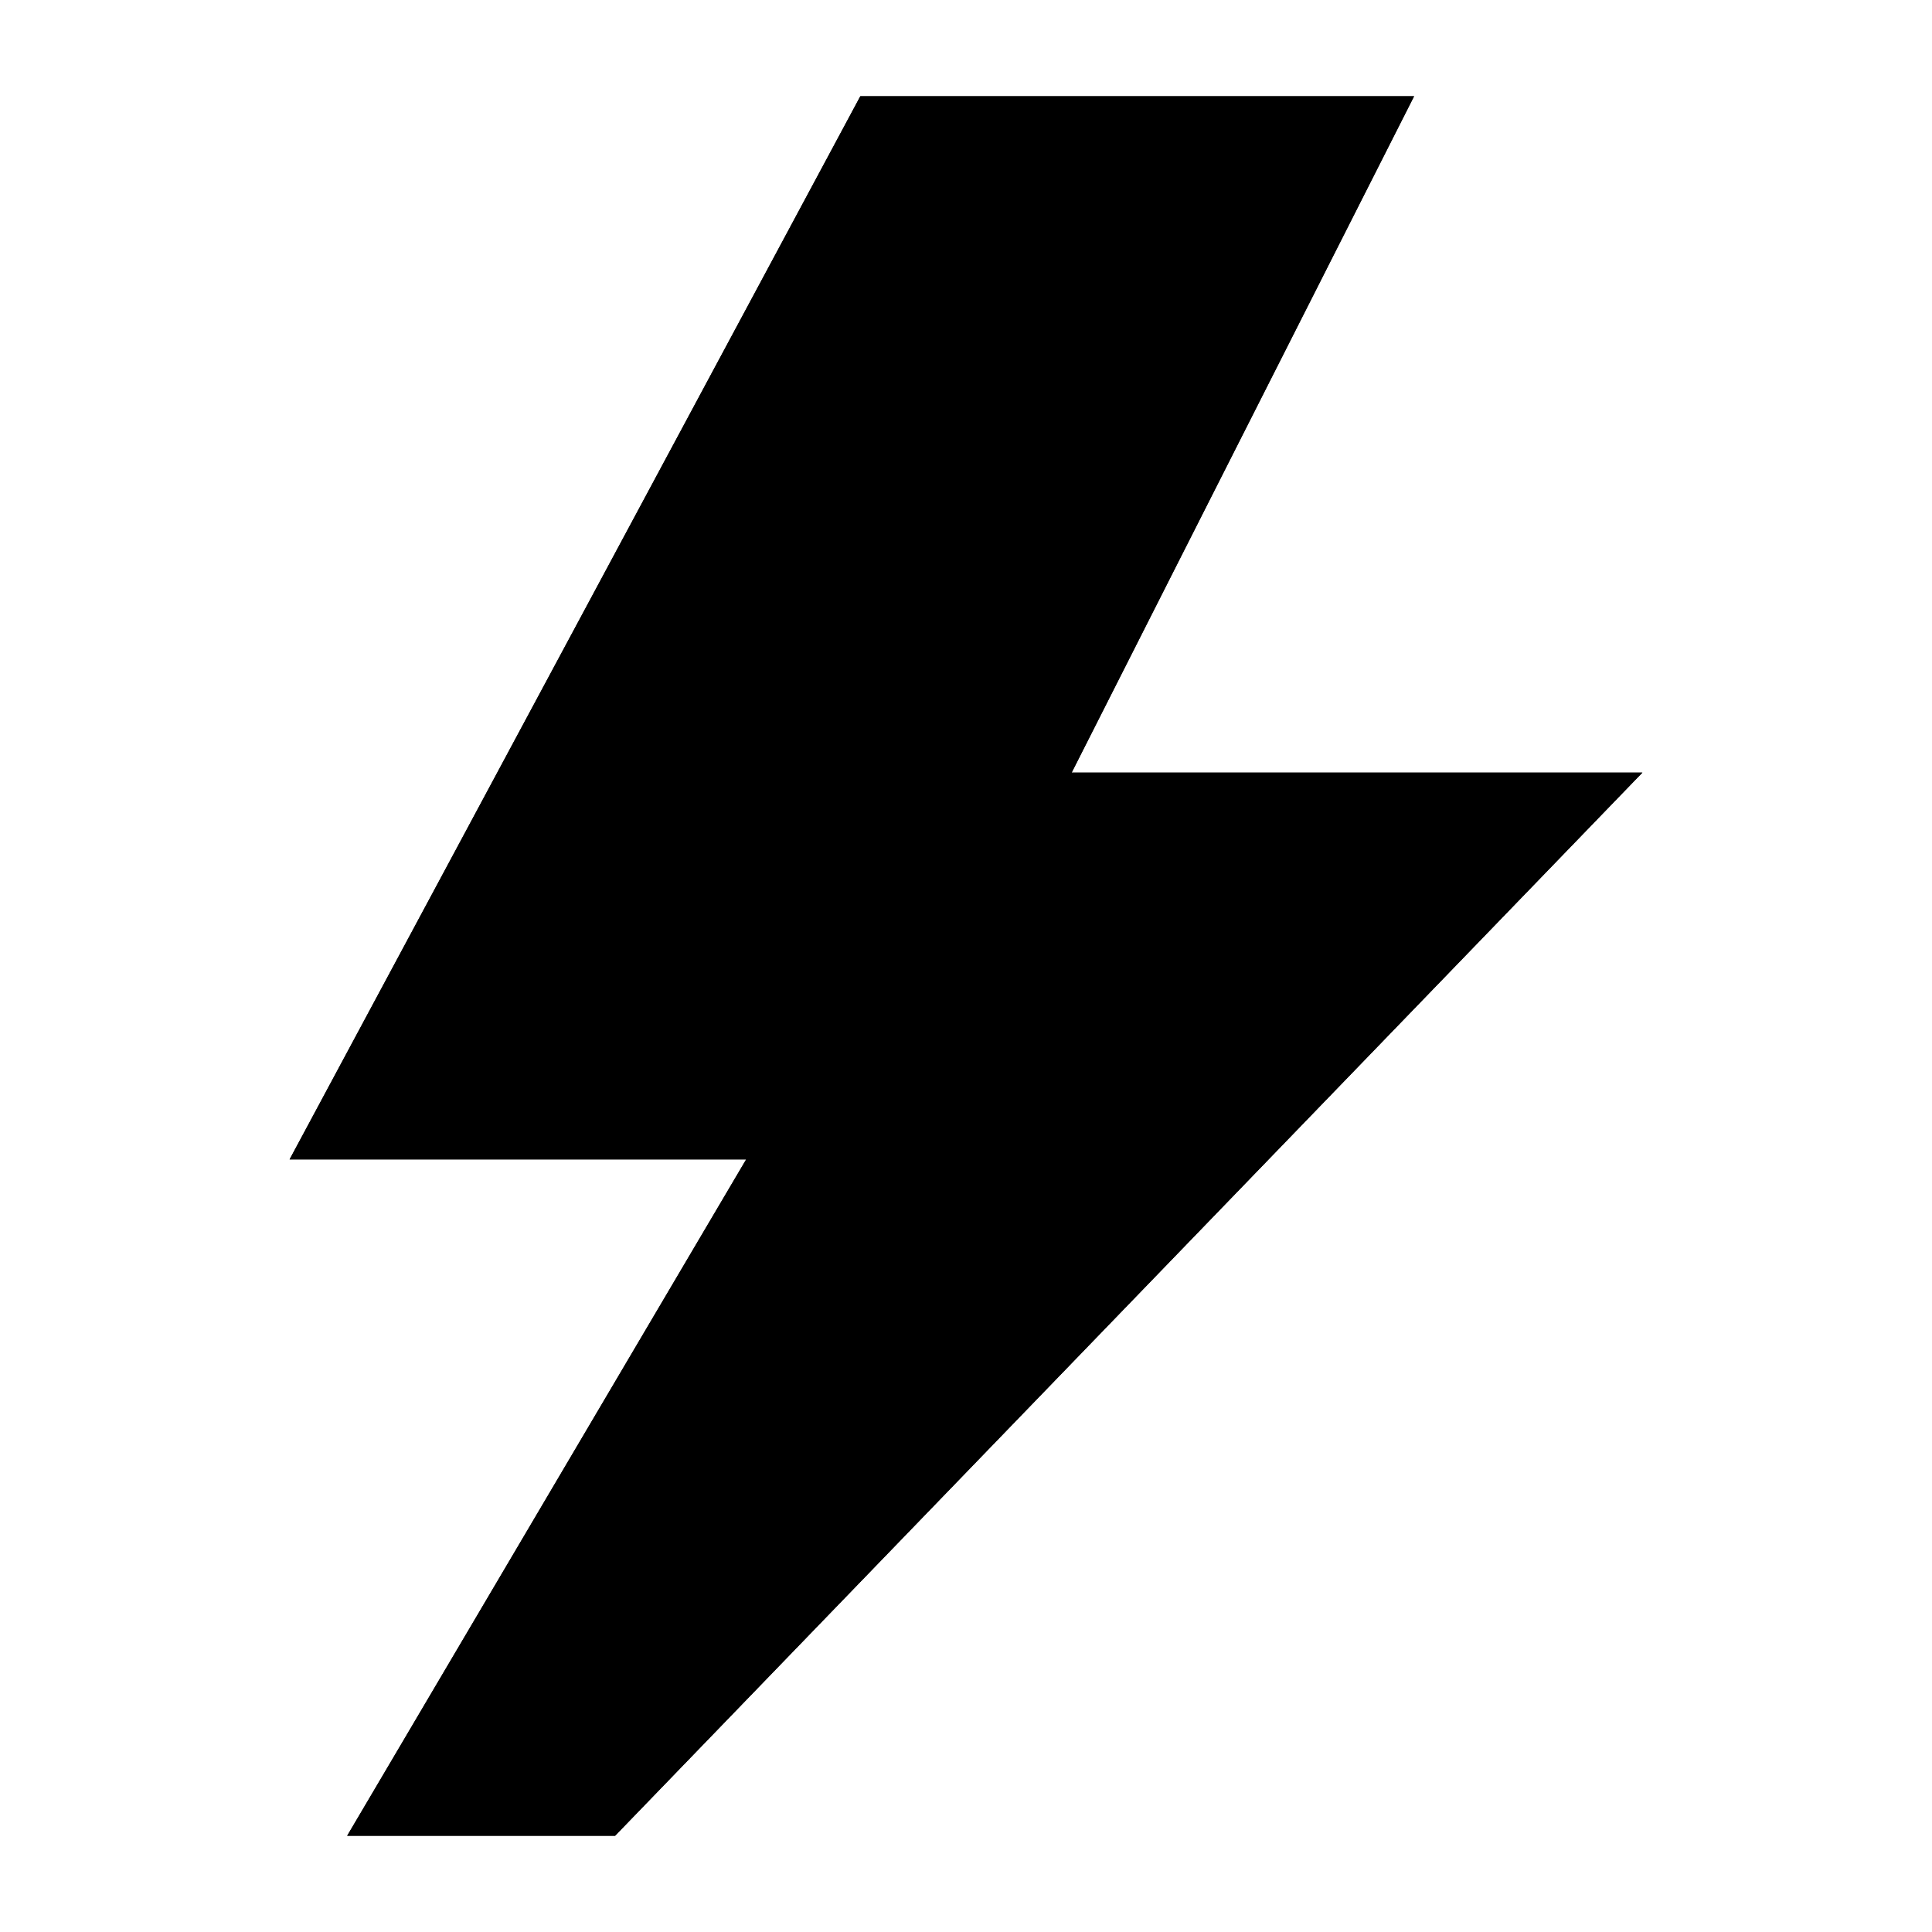 <?xml version="1.0" standalone="no"?>
<svg xmlns="http://www.w3.org/2000/svg" viewBox="0,0,2048,2048">
  <path class='OfficeIconColors_HighContrast' d='M 1136 819 h 605 l -1089 1127 h -284 l 423 -717 h -484 l 605 -1127 h 587 m -891 1741 l 891 -921 h -530 l 363 -717 h -358 l -496 921 h 493 l -424 717 z'/>
  <path class='OfficeIconColors_m212' d='M 457 1894 l 424 -716 h -488 l 550 -1024 h 472 l -363 716 h 568 l -990 1024 z'/>
  <path class='OfficeIconColors_m211' d='M 1136 819 h 605 l -1089 1127 h -284 l 423 -717 h -484 l 605 -1127 h 587 m -891 1741 l 891 -921 h -530 l 363 -717 h -358 l -496 921 h 493 l -424 717 z'/>
</svg>